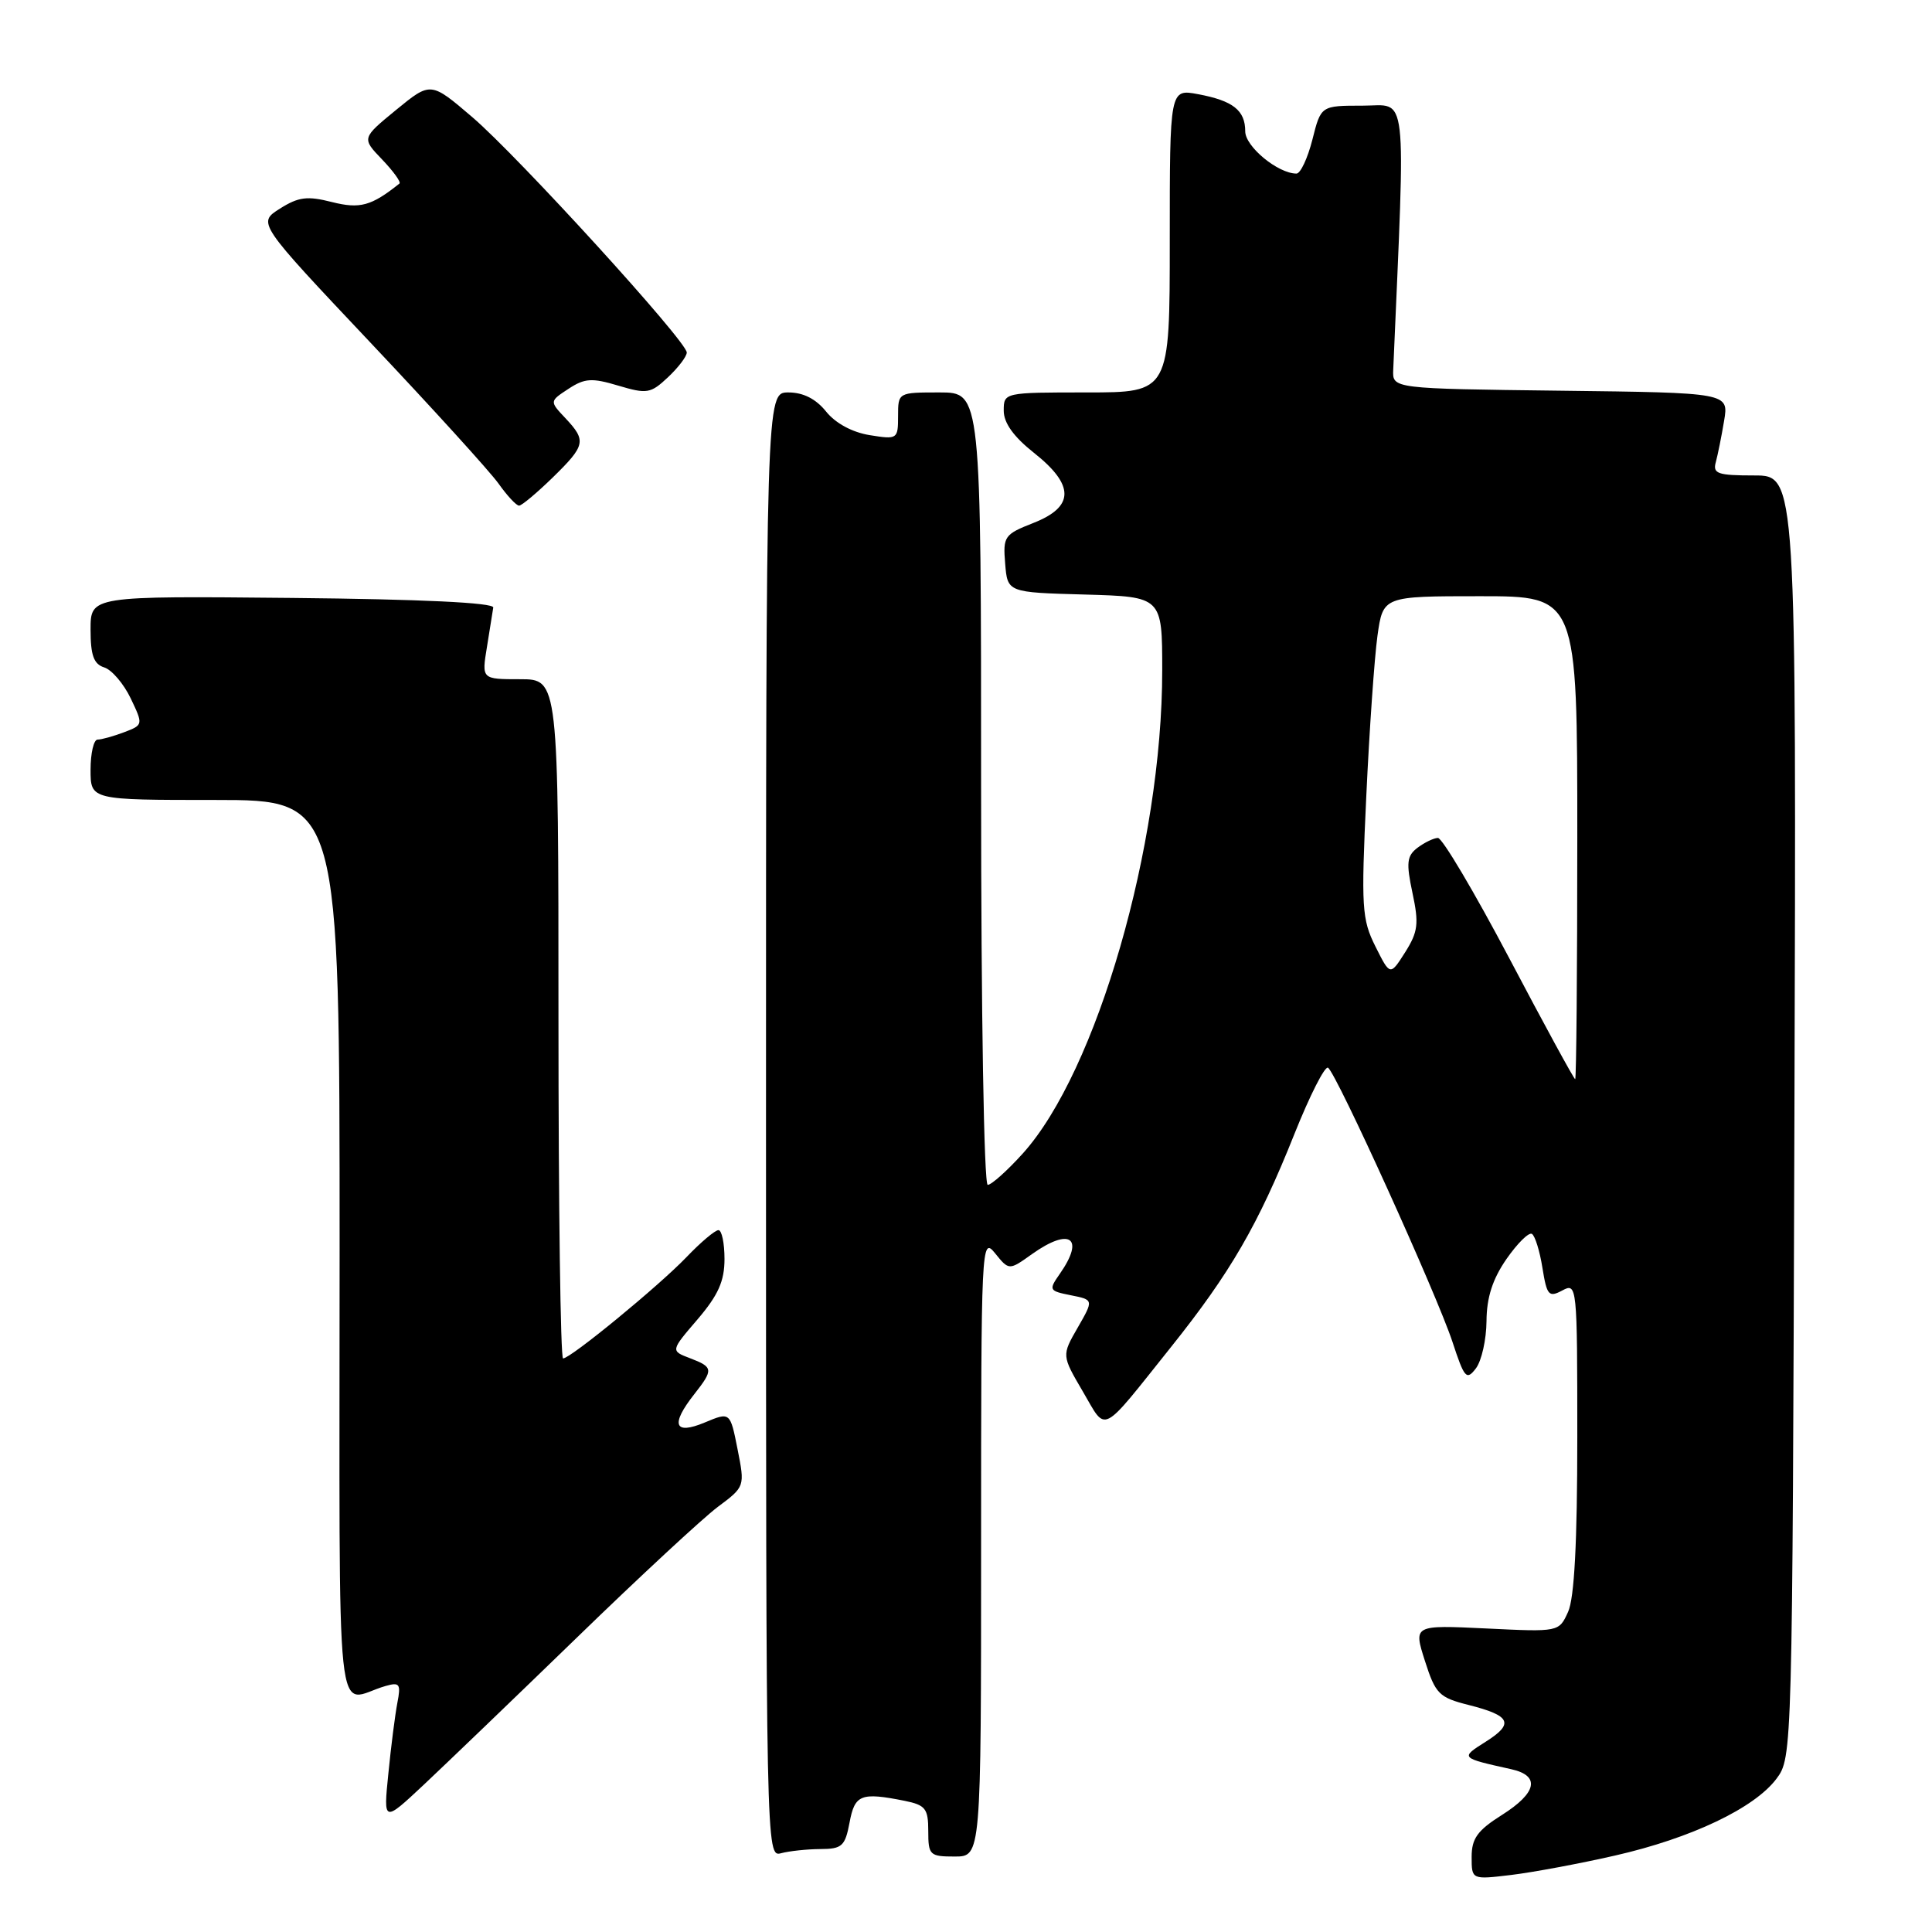 <?xml version="1.0" encoding="UTF-8" standalone="no"?>
<!DOCTYPE svg PUBLIC "-//W3C//DTD SVG 1.1//EN" "http://www.w3.org/Graphics/SVG/1.1/DTD/svg11.dtd" >
<svg xmlns="http://www.w3.org/2000/svg" xmlns:xlink="http://www.w3.org/1999/xlink" version="1.1" viewBox="0 0 256 256">
 <g >
 <path fill="currentColor"
d=" M 214.00 245.87 C 224.11 243.57 232.50 239.57 235.40 235.68 C 237.49 232.87 237.50 232.42 237.77 147.93 C 238.03 63.00 238.03 63.00 232.45 63.00 C 227.61 63.00 226.93 62.77 227.35 61.25 C 227.61 60.29 228.11 57.82 228.45 55.77 C 229.08 52.04 229.08 52.04 206.79 51.77 C 184.50 51.50 184.50 51.50 184.61 49.00 C 186.25 11.03 186.59 14.00 180.56 14.00 C 175.03 14.00 175.03 14.00 173.90 18.50 C 173.27 20.97 172.32 23.00 171.79 23.00 C 169.34 23.00 165.00 19.42 165.00 17.41 C 165.00 14.62 163.39 13.35 158.75 12.48 C 155.00 11.78 155.00 11.78 155.00 31.89 C 155.00 52.00 155.00 52.00 144.00 52.00 C 133.04 52.00 133.00 52.01 133.00 54.42 C 133.00 56.04 134.31 57.87 137.00 60.00 C 142.41 64.28 142.39 67.15 136.94 69.29 C 133.07 70.81 132.89 71.07 133.19 74.69 C 133.50 78.50 133.50 78.50 143.75 78.78 C 154.00 79.07 154.00 79.07 154.00 88.86 C 154.00 111.98 145.33 141.98 135.52 152.85 C 133.46 155.13 131.37 157.00 130.88 157.00 C 130.38 157.00 130.00 134.22 130.00 104.50 C 130.00 52.00 130.00 52.00 124.50 52.00 C 119.00 52.00 119.00 52.00 119.00 55.13 C 119.00 58.19 118.91 58.25 115.25 57.66 C 112.94 57.29 110.71 56.09 109.46 54.53 C 108.11 52.85 106.43 52.00 104.46 52.00 C 101.50 52.00 101.50 52.00 101.50 149.05 C 101.50 245.61 101.51 246.10 103.50 245.56 C 104.60 245.27 106.94 245.02 108.70 245.01 C 111.57 245.00 111.98 244.63 112.57 241.50 C 113.26 237.78 114.07 237.46 119.88 238.62 C 122.63 239.18 123.00 239.65 123.00 242.62 C 123.00 245.82 123.19 246.00 126.50 246.00 C 130.00 246.00 130.00 246.00 130.00 204.89 C 130.00 164.73 130.04 163.83 131.85 166.06 C 133.70 168.35 133.70 168.35 136.75 166.17 C 141.79 162.59 143.78 164.01 140.43 168.79 C 138.93 170.94 138.99 171.05 141.90 171.63 C 144.92 172.23 144.92 172.23 142.80 175.92 C 140.68 179.60 140.68 179.60 143.48 184.38 C 146.69 189.85 145.68 190.36 155.18 178.47 C 163.03 168.65 166.73 162.27 171.52 150.25 C 173.55 145.17 175.55 141.22 175.97 141.48 C 177.07 142.16 190.38 171.50 192.46 177.81 C 194.04 182.63 194.32 182.95 195.57 181.31 C 196.32 180.31 196.95 177.50 196.97 175.05 C 196.99 171.92 197.77 169.49 199.62 166.82 C 201.07 164.74 202.58 163.24 202.99 163.50 C 203.40 163.75 204.03 165.78 204.38 168.00 C 204.97 171.66 205.22 171.95 207.02 170.99 C 208.96 169.95 209.00 170.29 209.00 190.42 C 209.00 204.38 208.61 211.76 207.78 213.58 C 206.57 216.25 206.57 216.25 196.93 215.78 C 187.29 215.32 187.29 215.32 188.81 220.08 C 190.21 224.46 190.68 224.93 194.61 225.92 C 200.19 227.33 200.68 228.38 196.86 230.79 C 193.48 232.93 193.46 232.92 200.25 234.43 C 204.13 235.29 203.66 237.56 199.00 240.50 C 195.77 242.54 195.00 243.61 195.00 246.05 C 195.00 249.07 195.00 249.07 200.25 248.44 C 203.14 248.09 209.32 246.94 214.00 245.87 Z  M 76.49 216.94 C 84.74 208.93 93.12 201.17 95.10 199.68 C 98.71 196.99 98.71 196.98 97.73 192.03 C 96.75 187.08 96.75 187.08 93.38 188.49 C 89.33 190.18 88.81 188.78 92.00 184.73 C 94.56 181.47 94.52 181.15 91.43 179.97 C 88.85 178.99 88.85 178.99 92.43 174.82 C 95.17 171.61 96.00 169.76 96.00 166.82 C 96.00 164.72 95.64 163.00 95.20 163.00 C 94.75 163.00 92.84 164.61 90.95 166.59 C 87.23 170.46 75.60 180.00 74.61 180.00 C 74.27 180.00 74.00 159.75 74.00 135.00 C 74.00 90.00 74.00 90.00 68.91 90.00 C 63.82 90.00 63.82 90.00 64.52 85.75 C 64.90 83.41 65.28 81.05 65.36 80.50 C 65.45 79.86 55.86 79.40 38.75 79.23 C 12.00 78.97 12.00 78.97 12.00 83.42 C 12.00 86.84 12.42 88.00 13.82 88.44 C 14.82 88.76 16.39 90.60 17.32 92.54 C 18.99 96.04 18.98 96.06 16.43 97.03 C 15.02 97.56 13.45 98.00 12.93 98.00 C 12.42 98.00 12.00 99.80 12.00 102.00 C 12.00 106.00 12.00 106.00 28.50 106.00 C 45.00 106.00 45.00 106.00 45.00 165.57 C 45.00 232.05 44.29 225.34 51.10 223.40 C 52.96 222.87 53.14 223.13 52.65 225.65 C 52.35 227.22 51.81 231.43 51.46 235.00 C 50.80 241.50 50.80 241.50 56.14 236.50 C 59.07 233.75 68.23 224.95 76.49 216.94 Z  M 73.21 63.30 C 77.60 59.01 77.73 58.40 74.91 55.40 C 72.81 53.17 72.81 53.17 75.33 51.52 C 77.48 50.11 78.43 50.05 81.93 51.10 C 85.73 52.23 86.21 52.15 88.51 49.99 C 89.88 48.70 91.00 47.23 91.00 46.71 C 91.00 45.23 68.65 20.71 62.57 15.51 C 57.07 10.81 57.07 10.81 52.49 14.56 C 47.92 18.31 47.92 18.31 50.64 21.14 C 52.13 22.70 53.16 24.13 52.93 24.32 C 49.20 27.30 47.70 27.71 43.97 26.77 C 40.71 25.94 39.55 26.09 37.08 27.65 C 34.11 29.53 34.11 29.53 49.04 45.35 C 57.26 54.05 64.92 62.48 66.06 64.08 C 67.20 65.69 68.42 67.00 68.78 67.00 C 69.13 67.00 71.12 65.33 73.21 63.30 Z  M 200.00 127.00 C 195.36 118.20 191.10 111.01 190.53 111.03 C 189.96 111.05 188.75 111.64 187.83 112.33 C 186.41 113.41 186.31 114.32 187.16 118.32 C 188.03 122.39 187.90 123.47 186.19 126.18 C 184.20 129.31 184.20 129.31 182.25 125.41 C 180.45 121.81 180.35 120.24 181.04 105.50 C 181.45 96.70 182.12 87.14 182.52 84.25 C 183.26 79.00 183.26 79.00 196.13 79.00 C 209.00 79.00 209.00 79.00 209.00 111.00 C 209.00 128.60 208.87 143.00 208.72 143.00 C 208.56 143.00 204.64 135.80 200.00 127.00 Z "/>
</g>
</svg>